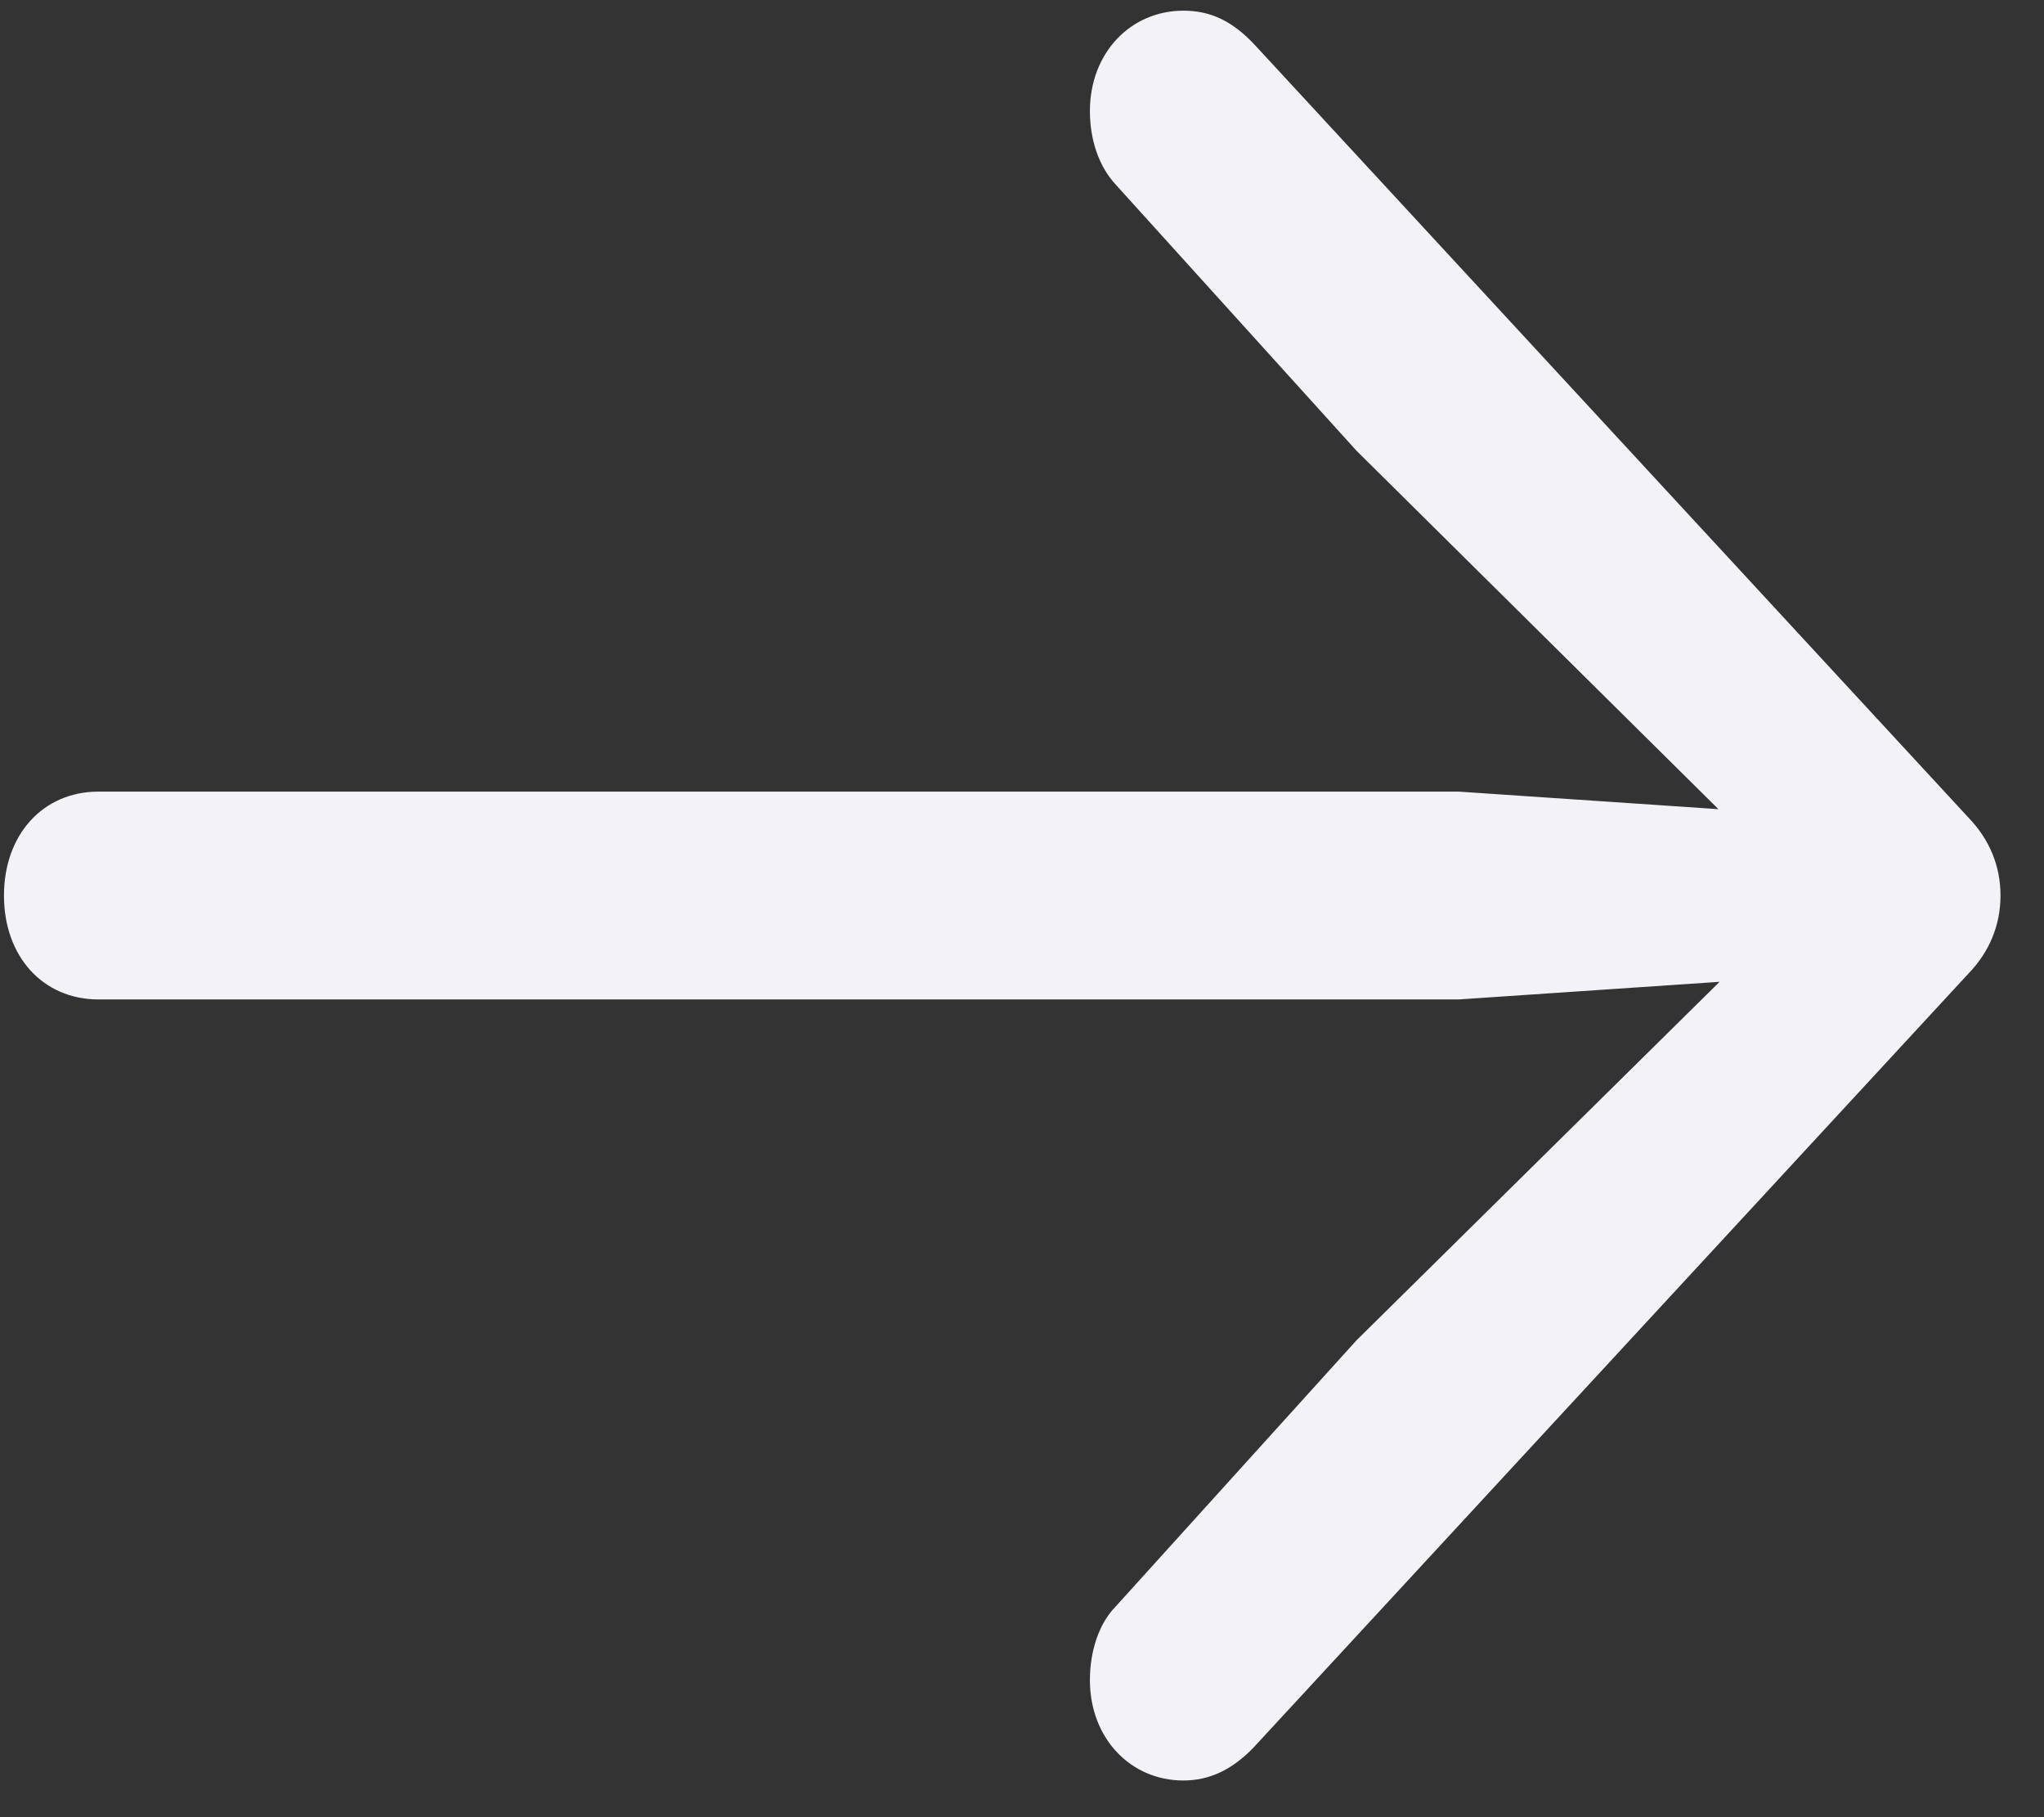 <svg width="18" height="16" viewBox="0 0 18 16" fill="none" xmlns="http://www.w3.org/2000/svg">
<rect x="0" y="0" width="18" height="16" fill="#333333" stroke="none"/>
<g clip-path="url(#clip0_142_1592)">
<path d="M17.617 7.885C17.617 7.628 17.522 7.392 17.333 7.197L11.056 0.402C10.848 0.176 10.649 0.094 10.421 0.094C9.958 0.094 9.598 0.464 9.598 0.978C9.598 1.224 9.673 1.461 9.825 1.625L11.946 3.969L15.704 7.69L15.894 7.176L12.845 6.97H0.868C0.376 6.97 0.035 7.351 0.035 7.885C0.035 8.42 0.376 8.8 0.868 8.8H12.845L15.894 8.594L15.704 8.091L11.946 11.801L9.825 14.145C9.673 14.299 9.598 14.546 9.598 14.793C9.598 15.307 9.958 15.677 10.421 15.677C10.649 15.677 10.848 15.584 11.037 15.389L17.333 8.574C17.522 8.379 17.617 8.142 17.617 7.885Z" fill="#F2F2F7"/>
</g>
<defs>
<clipPath id="clip0_142_1592">
<rect width="17.932" height="15.593" fill="white" transform="translate(0.033 0.093)"/>
</clipPath>
</defs>
</svg>
